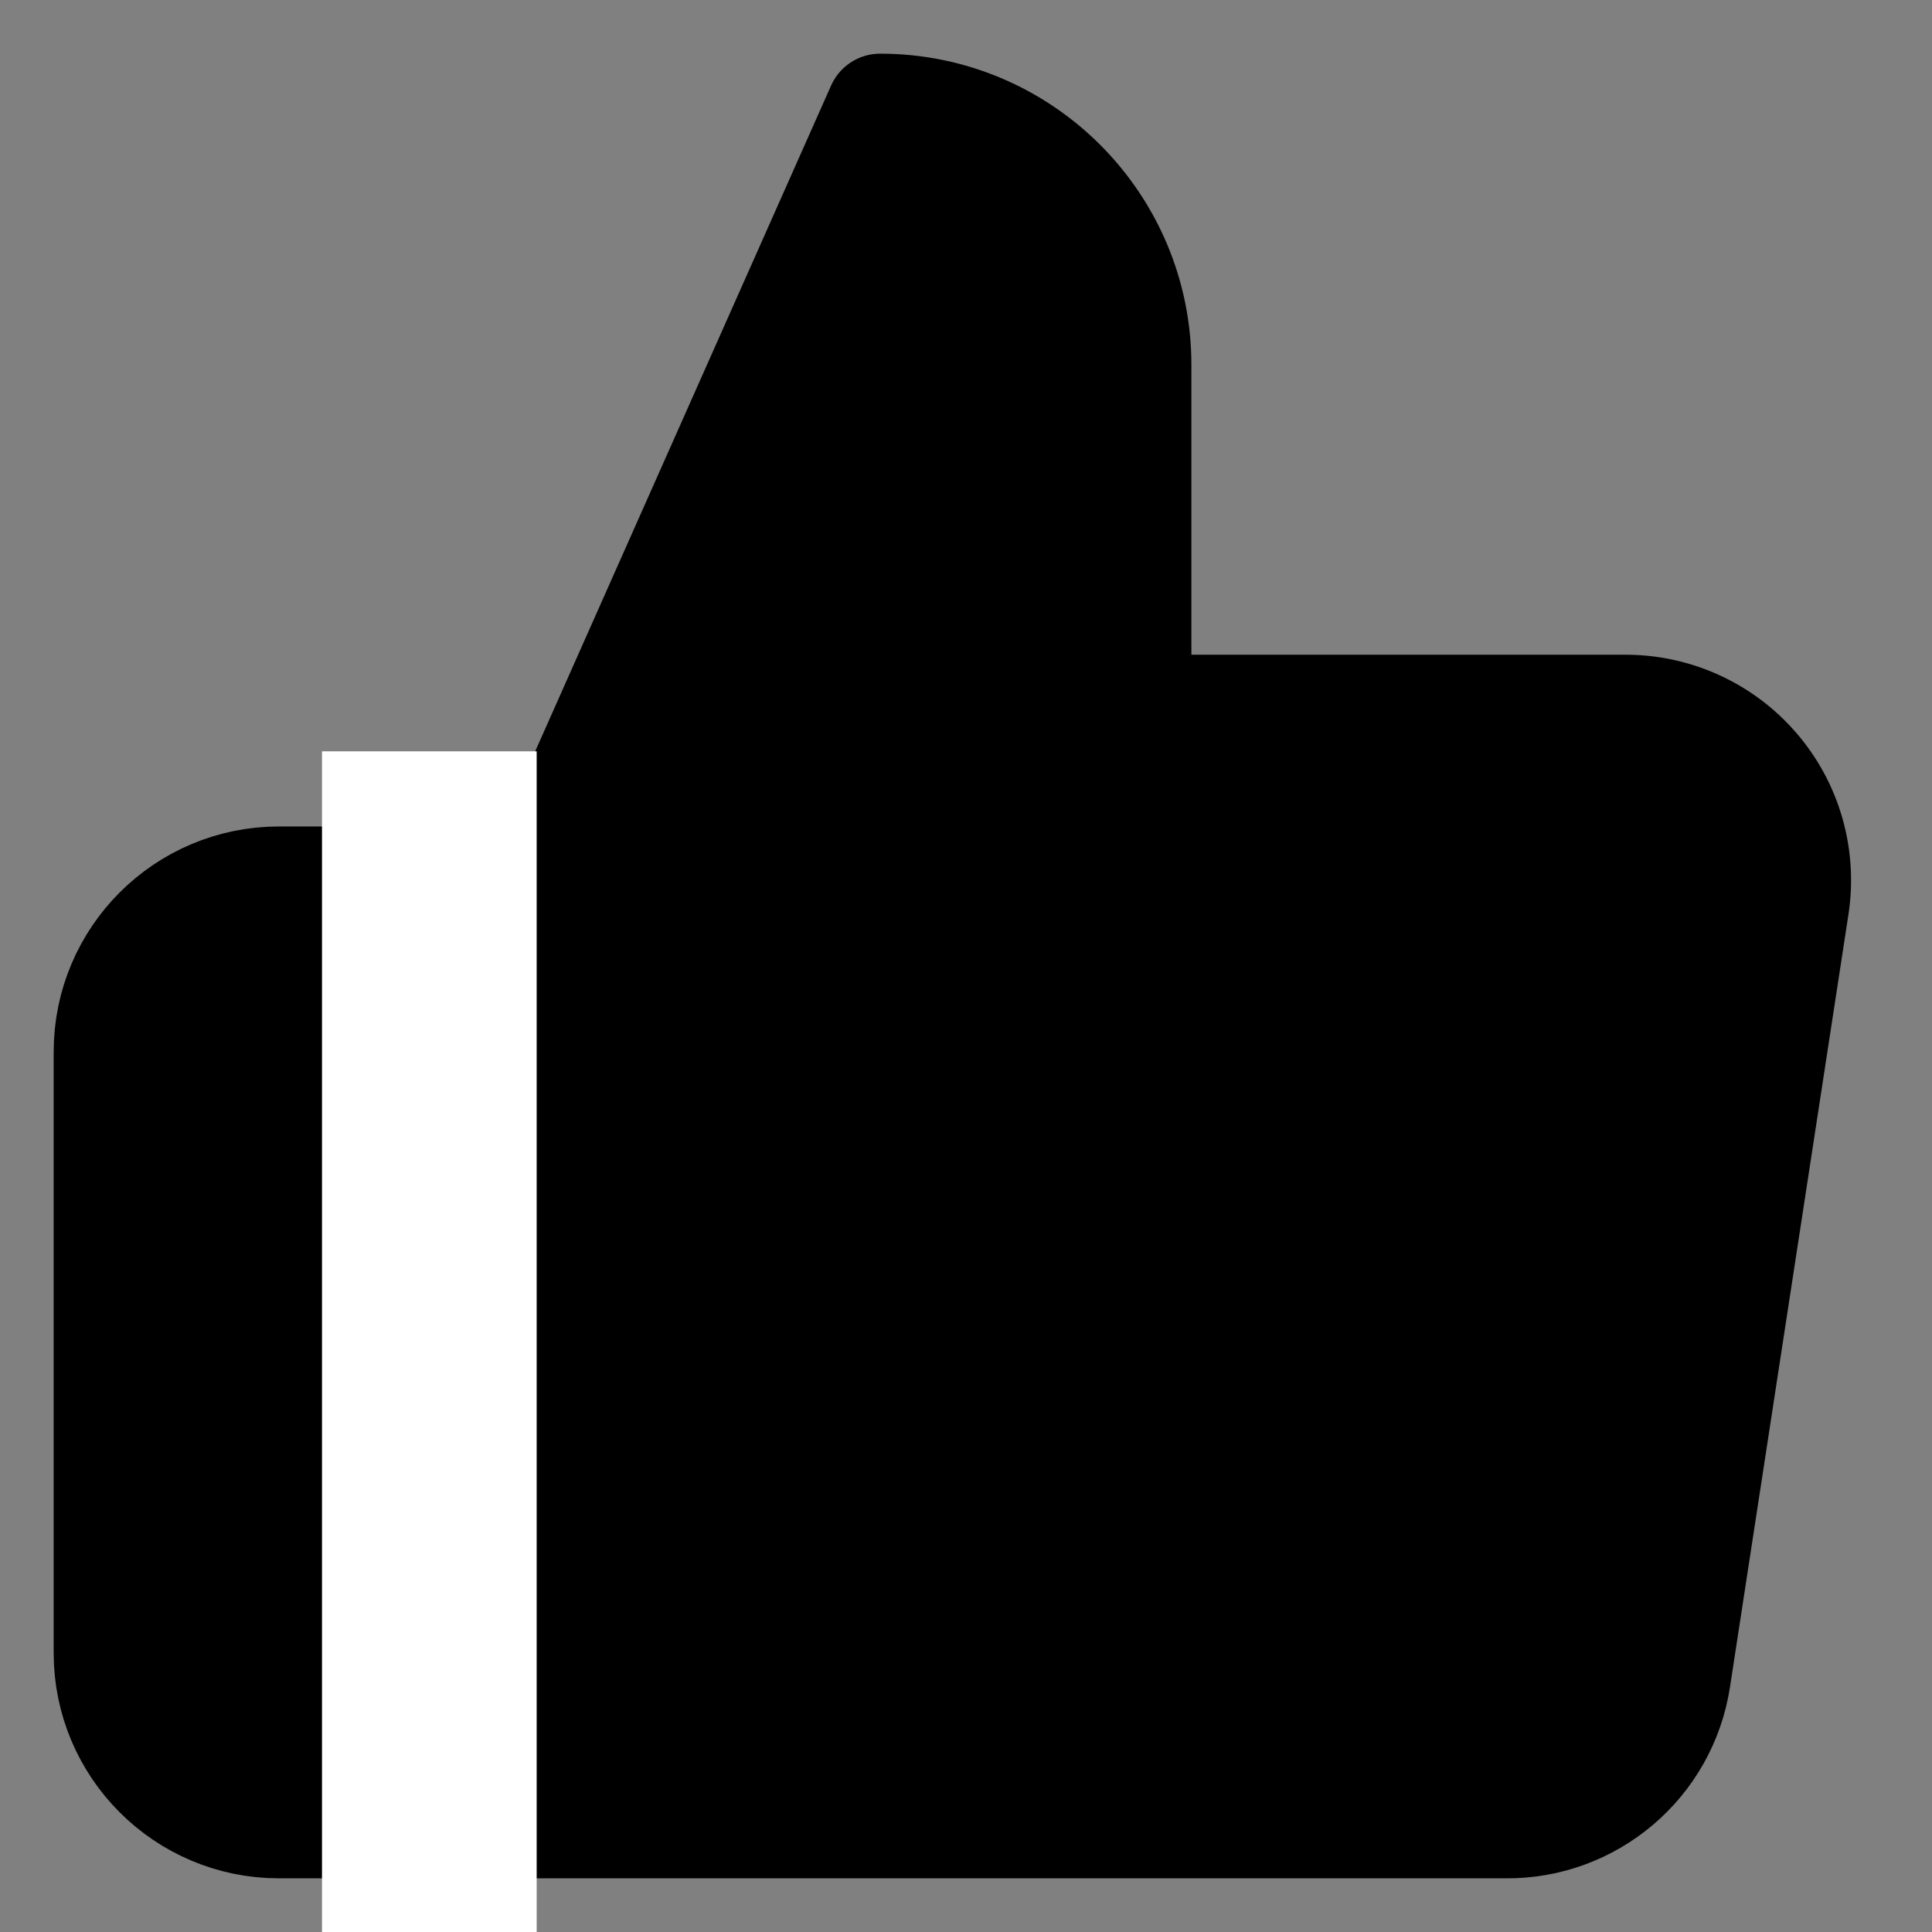 <?xml version="1.0" encoding="UTF-8"?>
<svg width="18px" height="18px" viewBox="0 0 18 18" version="1.1" xmlns="http://www.w3.org/2000/svg" xmlns:xlink="http://www.w3.org/1999/xlink">
    <rect x="0" y="0" width="18" height="18" fill="#808080" stroke="none"/>
    <!-- Generator: Sketch 63.1 (92452) - https://sketch.com -->
    <g id="Symbols" stroke="none" stroke-width="1" fill="none" fill-rule="evenodd">
        <g id="icon/utility/thumb/up-copy" transform="translate(1, 1)">
            <path d="M9.6,5.6 L9.6,2.4 C9.6,1.075 8.525,-3.55271368e-16 7.2,-3.55271368e-16 L4,7.2 L4,16 L13.024,16 C13.822,16.009 14.504,15.429 14.624,14.64 L15.728,7.44 C15.798,6.976 15.662,6.504 15.353,6.15 C15.045,5.796 14.597,5.595 14.128,5.6 L9.6,5.6 Z M4,16 L1.6,16 C0.716,16 0,15.284 0,14.4 L0,8.8 C0,7.916 0.716,7.2 1.6,7.2 L4,7.2" id="Shape" stroke="#000000" fill="#000000" stroke-linecap="round" stroke-linejoin="round"></path>
            <line x1="3" y1="7" x2="3" y2="16" id="Line-2" stroke="#FFFFFF" stroke-width="2" stroke-linecap="square"></line>
        </g>
    </g>
</svg>